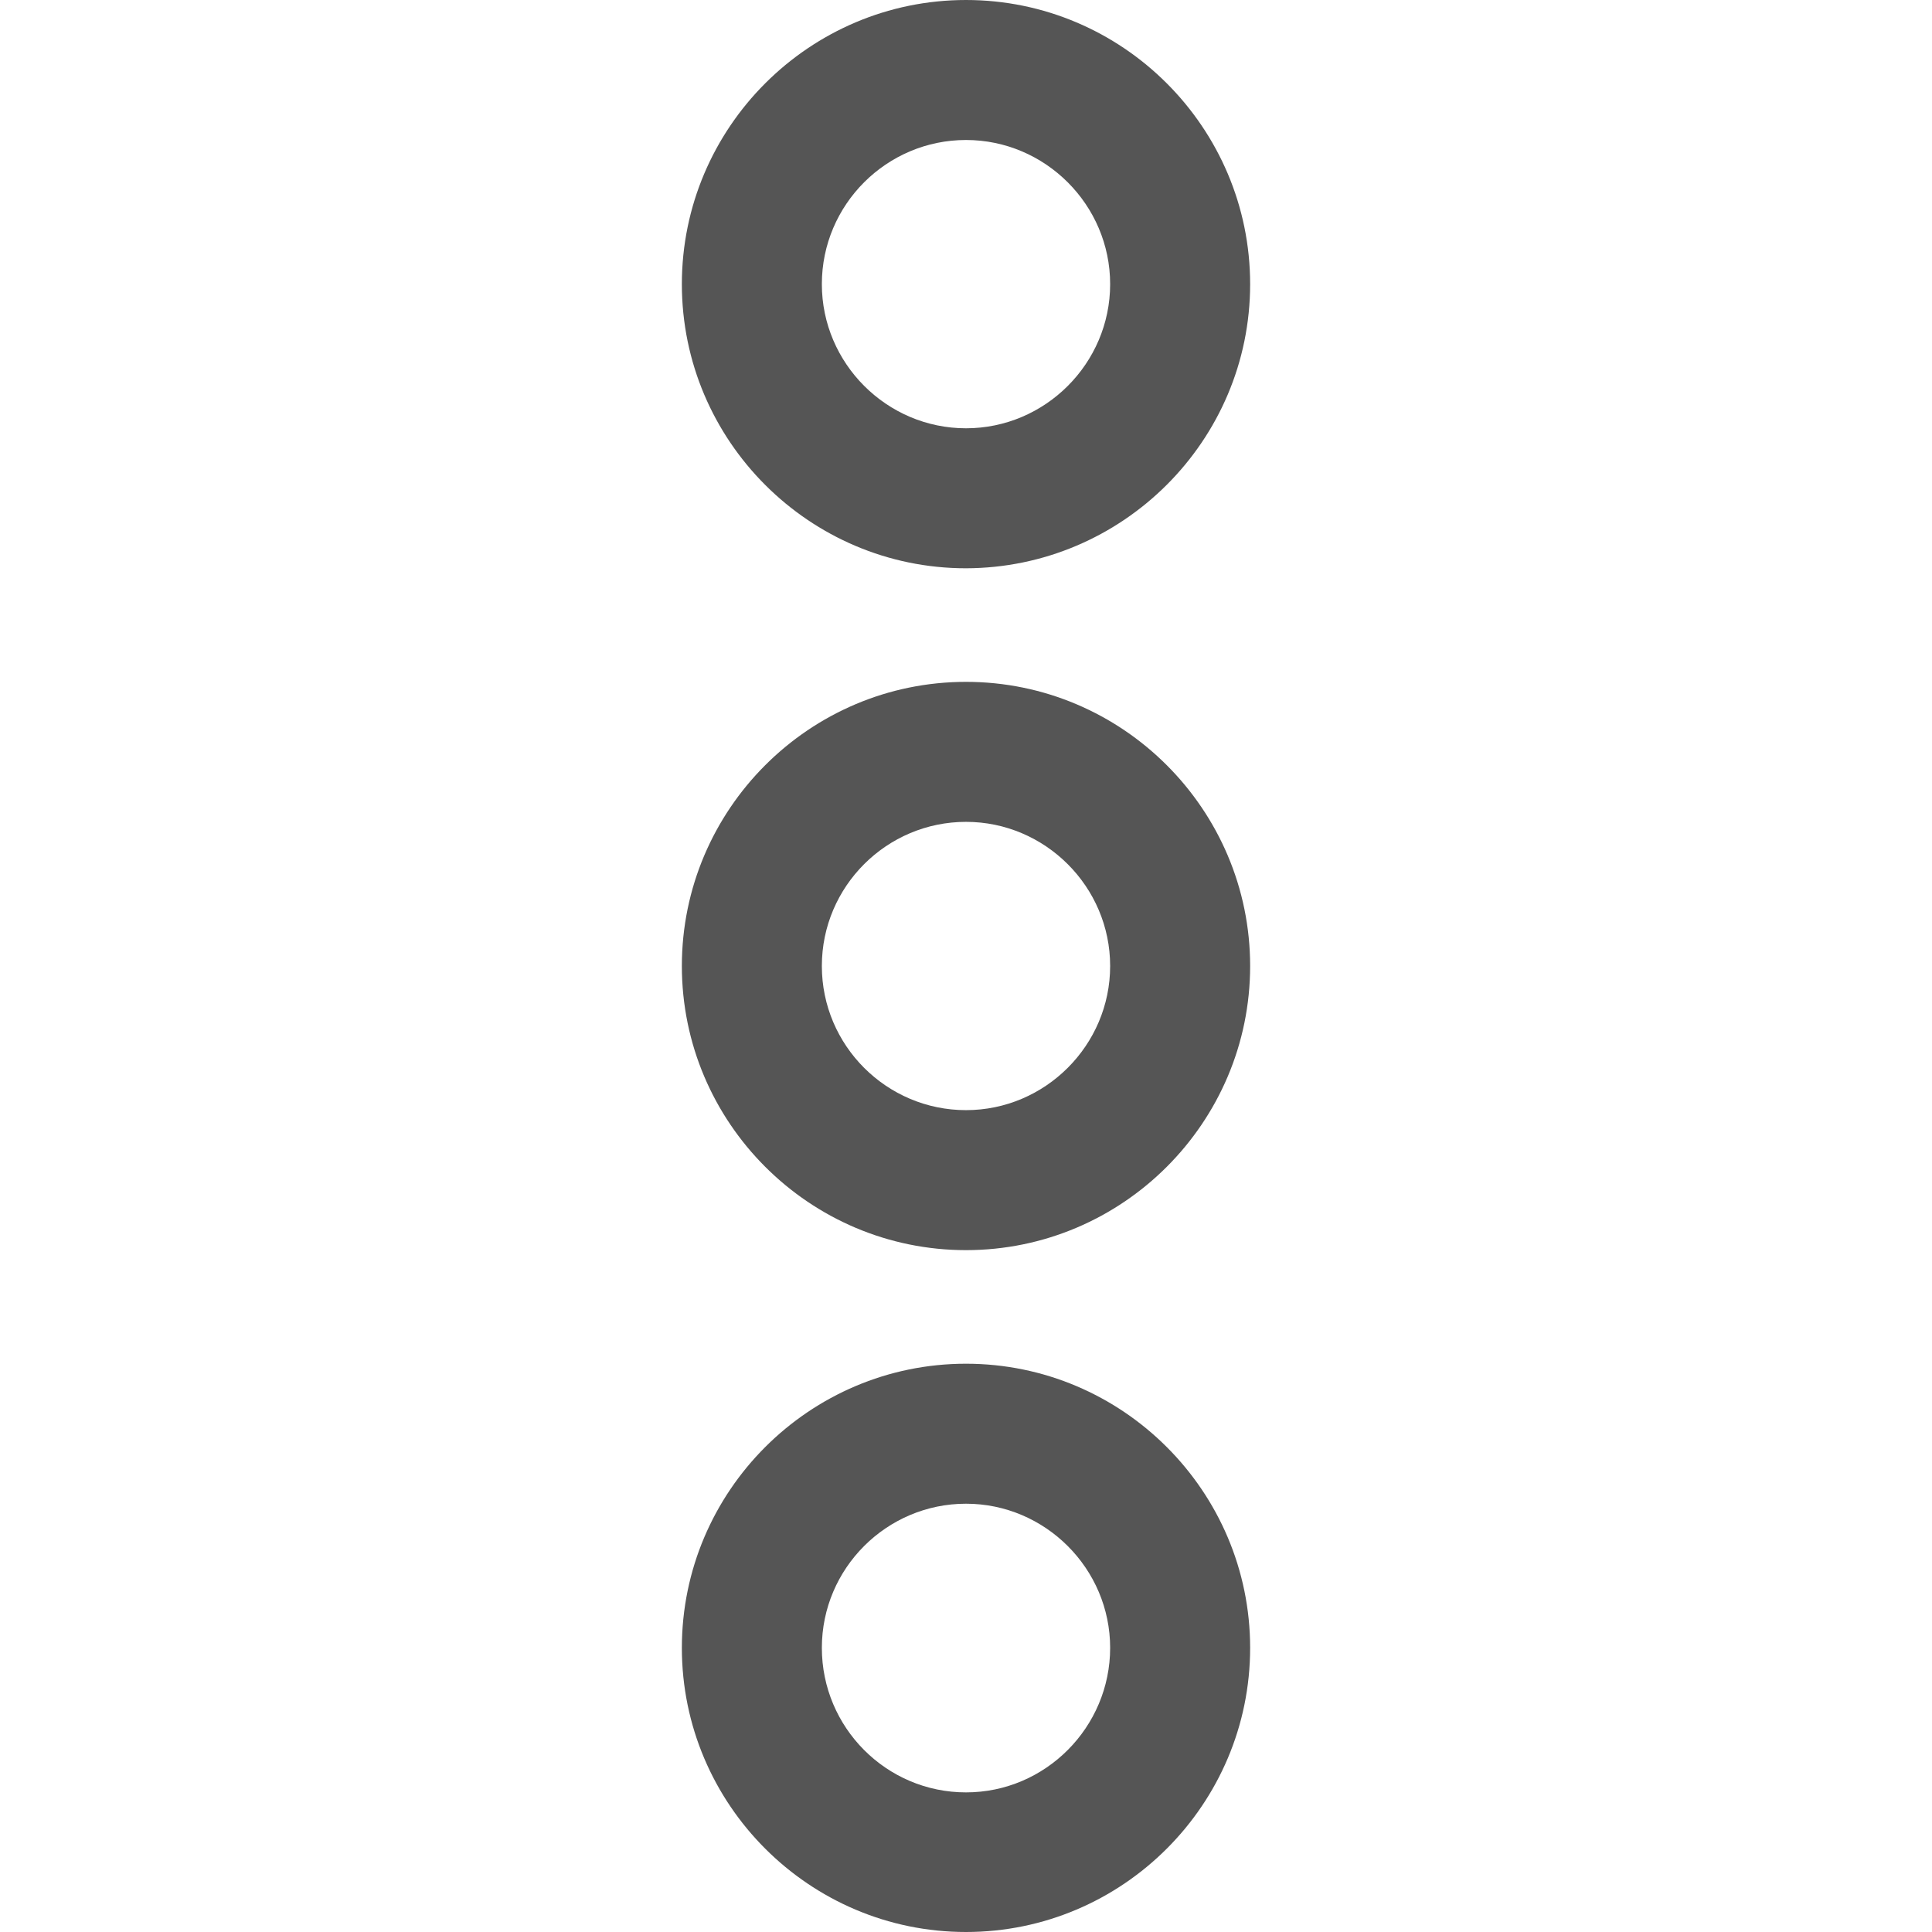 <?xml version="1.0" encoding="utf-8"?>
<!-- Generator: Adobe Illustrator 24.0.1, SVG Export Plug-In . SVG Version: 6.00 Build 0)  -->
<svg version="1.1" id="Layer_1" xmlns="http://www.w3.org/2000/svg" x="0px" y="0px"
     viewBox="0 0 512 512" style="enable-background:new 0 0 512 512;" xml:space="preserve">
<style type="text/css">
	.st0{fill:#555555;}
</style>
<path class="st0" d="M331.3,436.7c0-41.5-33.8-75.3-75.3-75.3s-75.3,33.8-75.3,75.3c0,41.5,33.8,75.3,75.3,75.3
	C297.5,512,331.3,478.2,331.3,436.7z M217.8,436.7c0-21.1,17.2-38.2,38.2-38.2s38.2,17.2,38.2,38.2S277.1,475,256,475
	S217.8,457.8,217.8,436.7z"/>
<path class="st0" d="M331.3,256c0-41.5-33.8-75.3-75.3-75.3s-75.3,33.8-75.3,75.3c0,41.5,33.8,75.3,75.3,75.3
	C297.5,331.3,331.3,297.5,331.3,256z M217.8,256c0-21.1,17.2-38.2,38.2-38.2s38.2,17.2,38.2,38.2s-17.2,38.2-38.2,38.2
	S217.8,277.1,217.8,256z"/>
<path class="st0" d="M331.3,75.3C331.3,33.8,297.5,0,256,0c-41.5,0-75.3,33.8-75.3,75.3s33.8,75.3,75.3,75.3
	C297.5,150.5,331.3,116.8,331.3,75.3z M217.8,75.3c0-21.1,17.2-38.2,38.2-38.2s38.2,17.2,38.2,38.2s-17.2,38.2-38.2,38.2
	S217.8,96.3,217.8,75.3z"/>
</svg>
